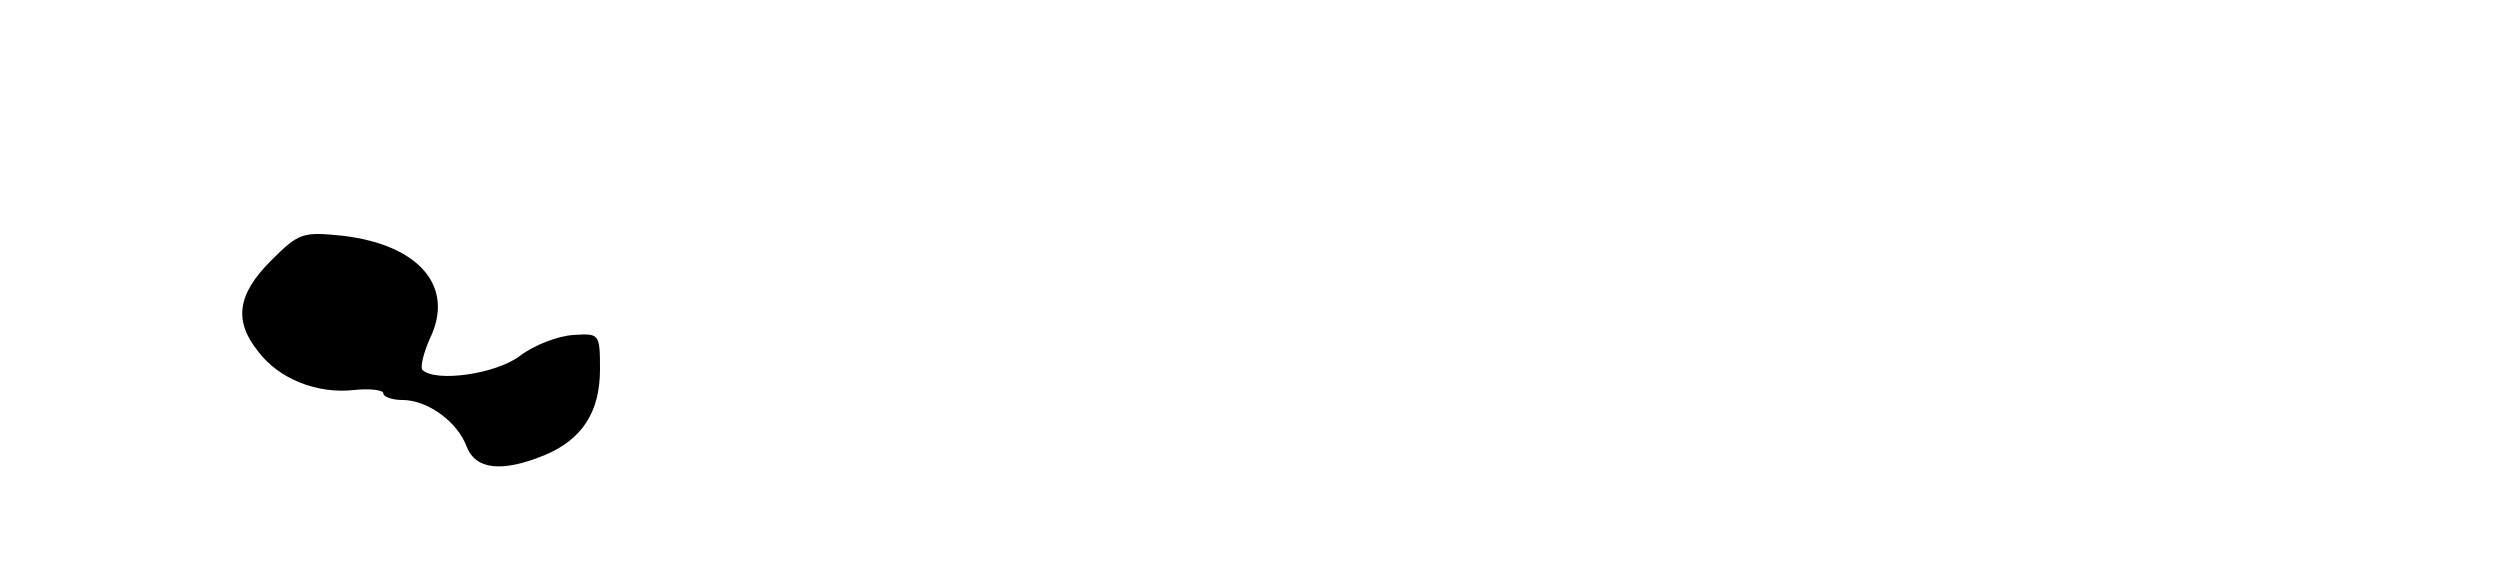 <?xml version="1.0" standalone="no"?>
<!DOCTYPE svg PUBLIC "-//W3C//DTD SVG 20010904//EN"
 "http://www.w3.org/TR/2001/REC-SVG-20010904/DTD/svg10.dtd">
<svg version="1.0" xmlns="http://www.w3.org/2000/svg"
 width="300pt" height="68pt" viewBox="0 0 300 68"
 preserveAspectRatio="xMidYMid meet">
<g transform="translate(0,68) scale(0.1,-0.1)"
fill="#000000" stroke="none">
<path d="M325 367 c-40 -40 -45 -72 -15 -109 25 -33 71 -51 115 -46 19 2 35 0
35 -4 0 -4 10 -8 23 -8 30 0 66 -26 77 -56 11 -28 43 -31 94 -10 45 19 66 52
66 103 0 43 -1 43 -32 41 -18 -1 -47 -12 -64 -25 -29 -22 -101 -32 -117 -17
-3 3 1 20 9 38 30 62 -13 112 -104 123 -49 5 -53 4 -87 -30z"/>
</g>
</svg>
